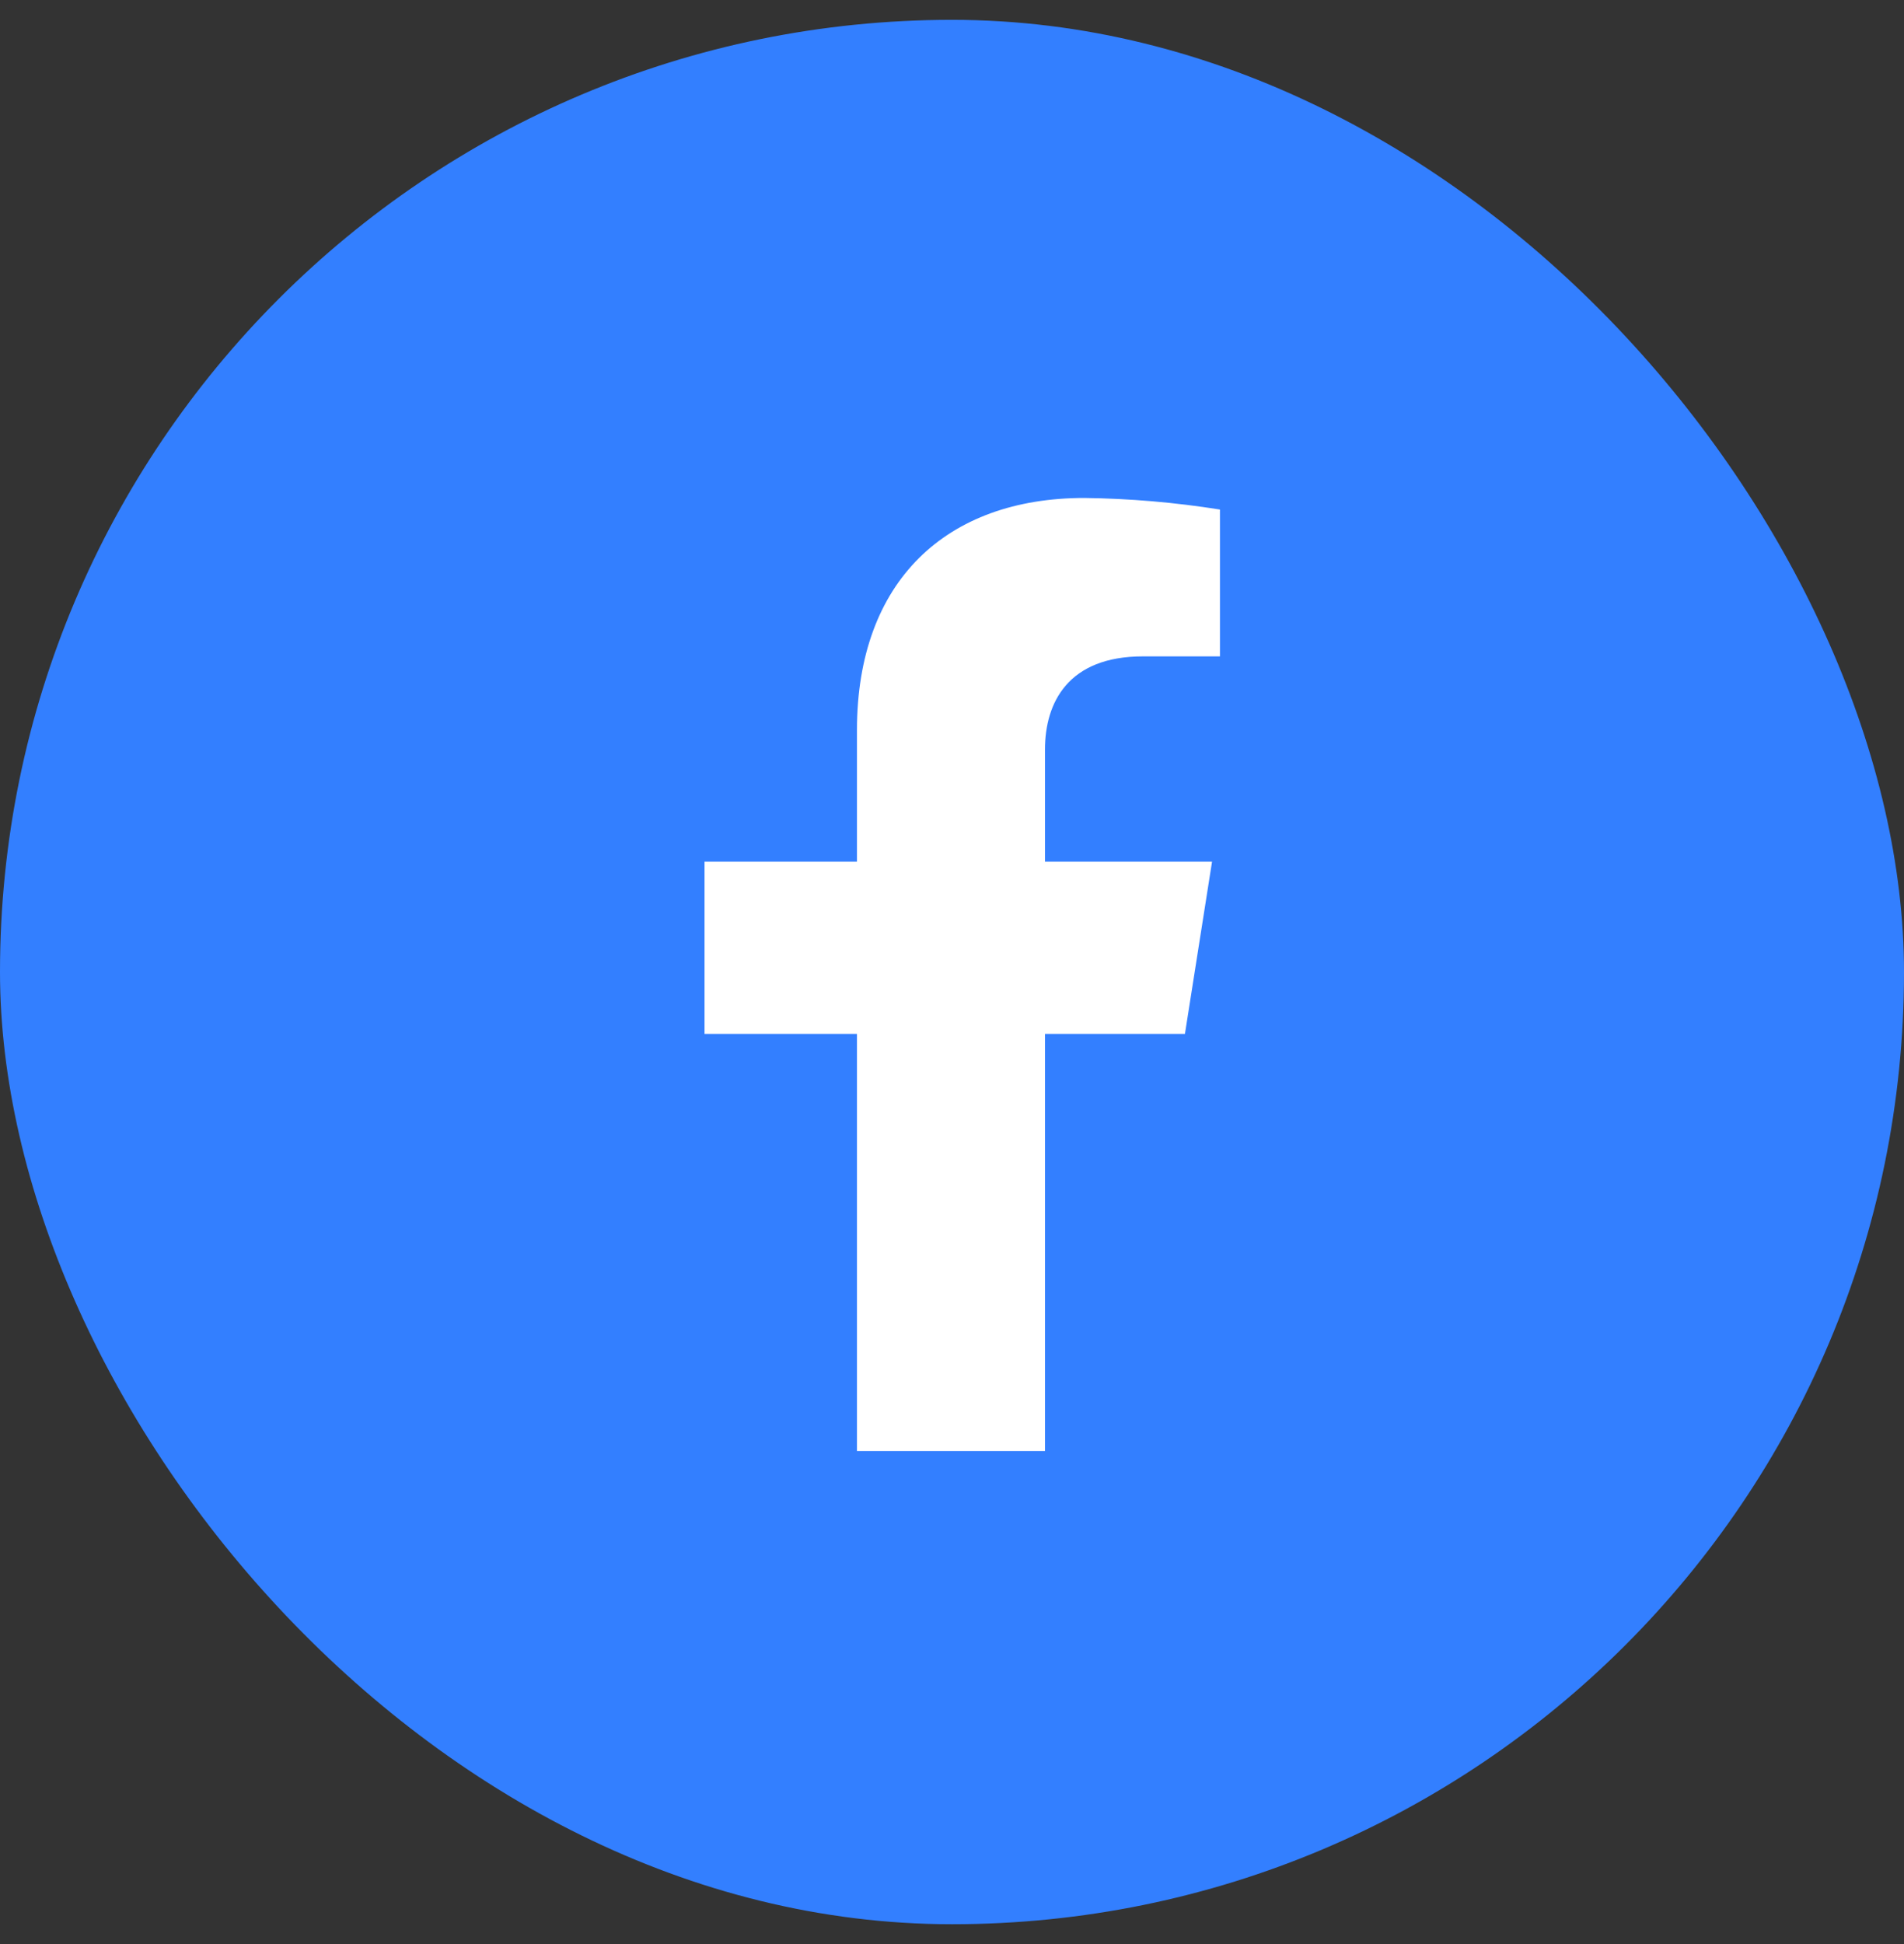 <svg width="48" height="49" viewBox="0 0 48 49" fill="none" xmlns="http://www.w3.org/2000/svg">
<rect x="0" y="0" width="48" height="49" fill="#333333" stroke="none"/>
<rect y="0.5" width="48" height="48" rx="24" fill="#337FFF"/>
<path d="M29.872 26.062L30.556 21.717H26.344V18.893C26.344 17.704 26.932 16.544 28.812 16.544H30.755V12.843C29.624 12.663 28.481 12.565 27.335 12.551C23.868 12.551 21.604 14.636 21.604 18.404V21.717H17.761V26.062H21.604V36.573H26.344V26.062H29.872Z" fill="white"/>
</svg>
